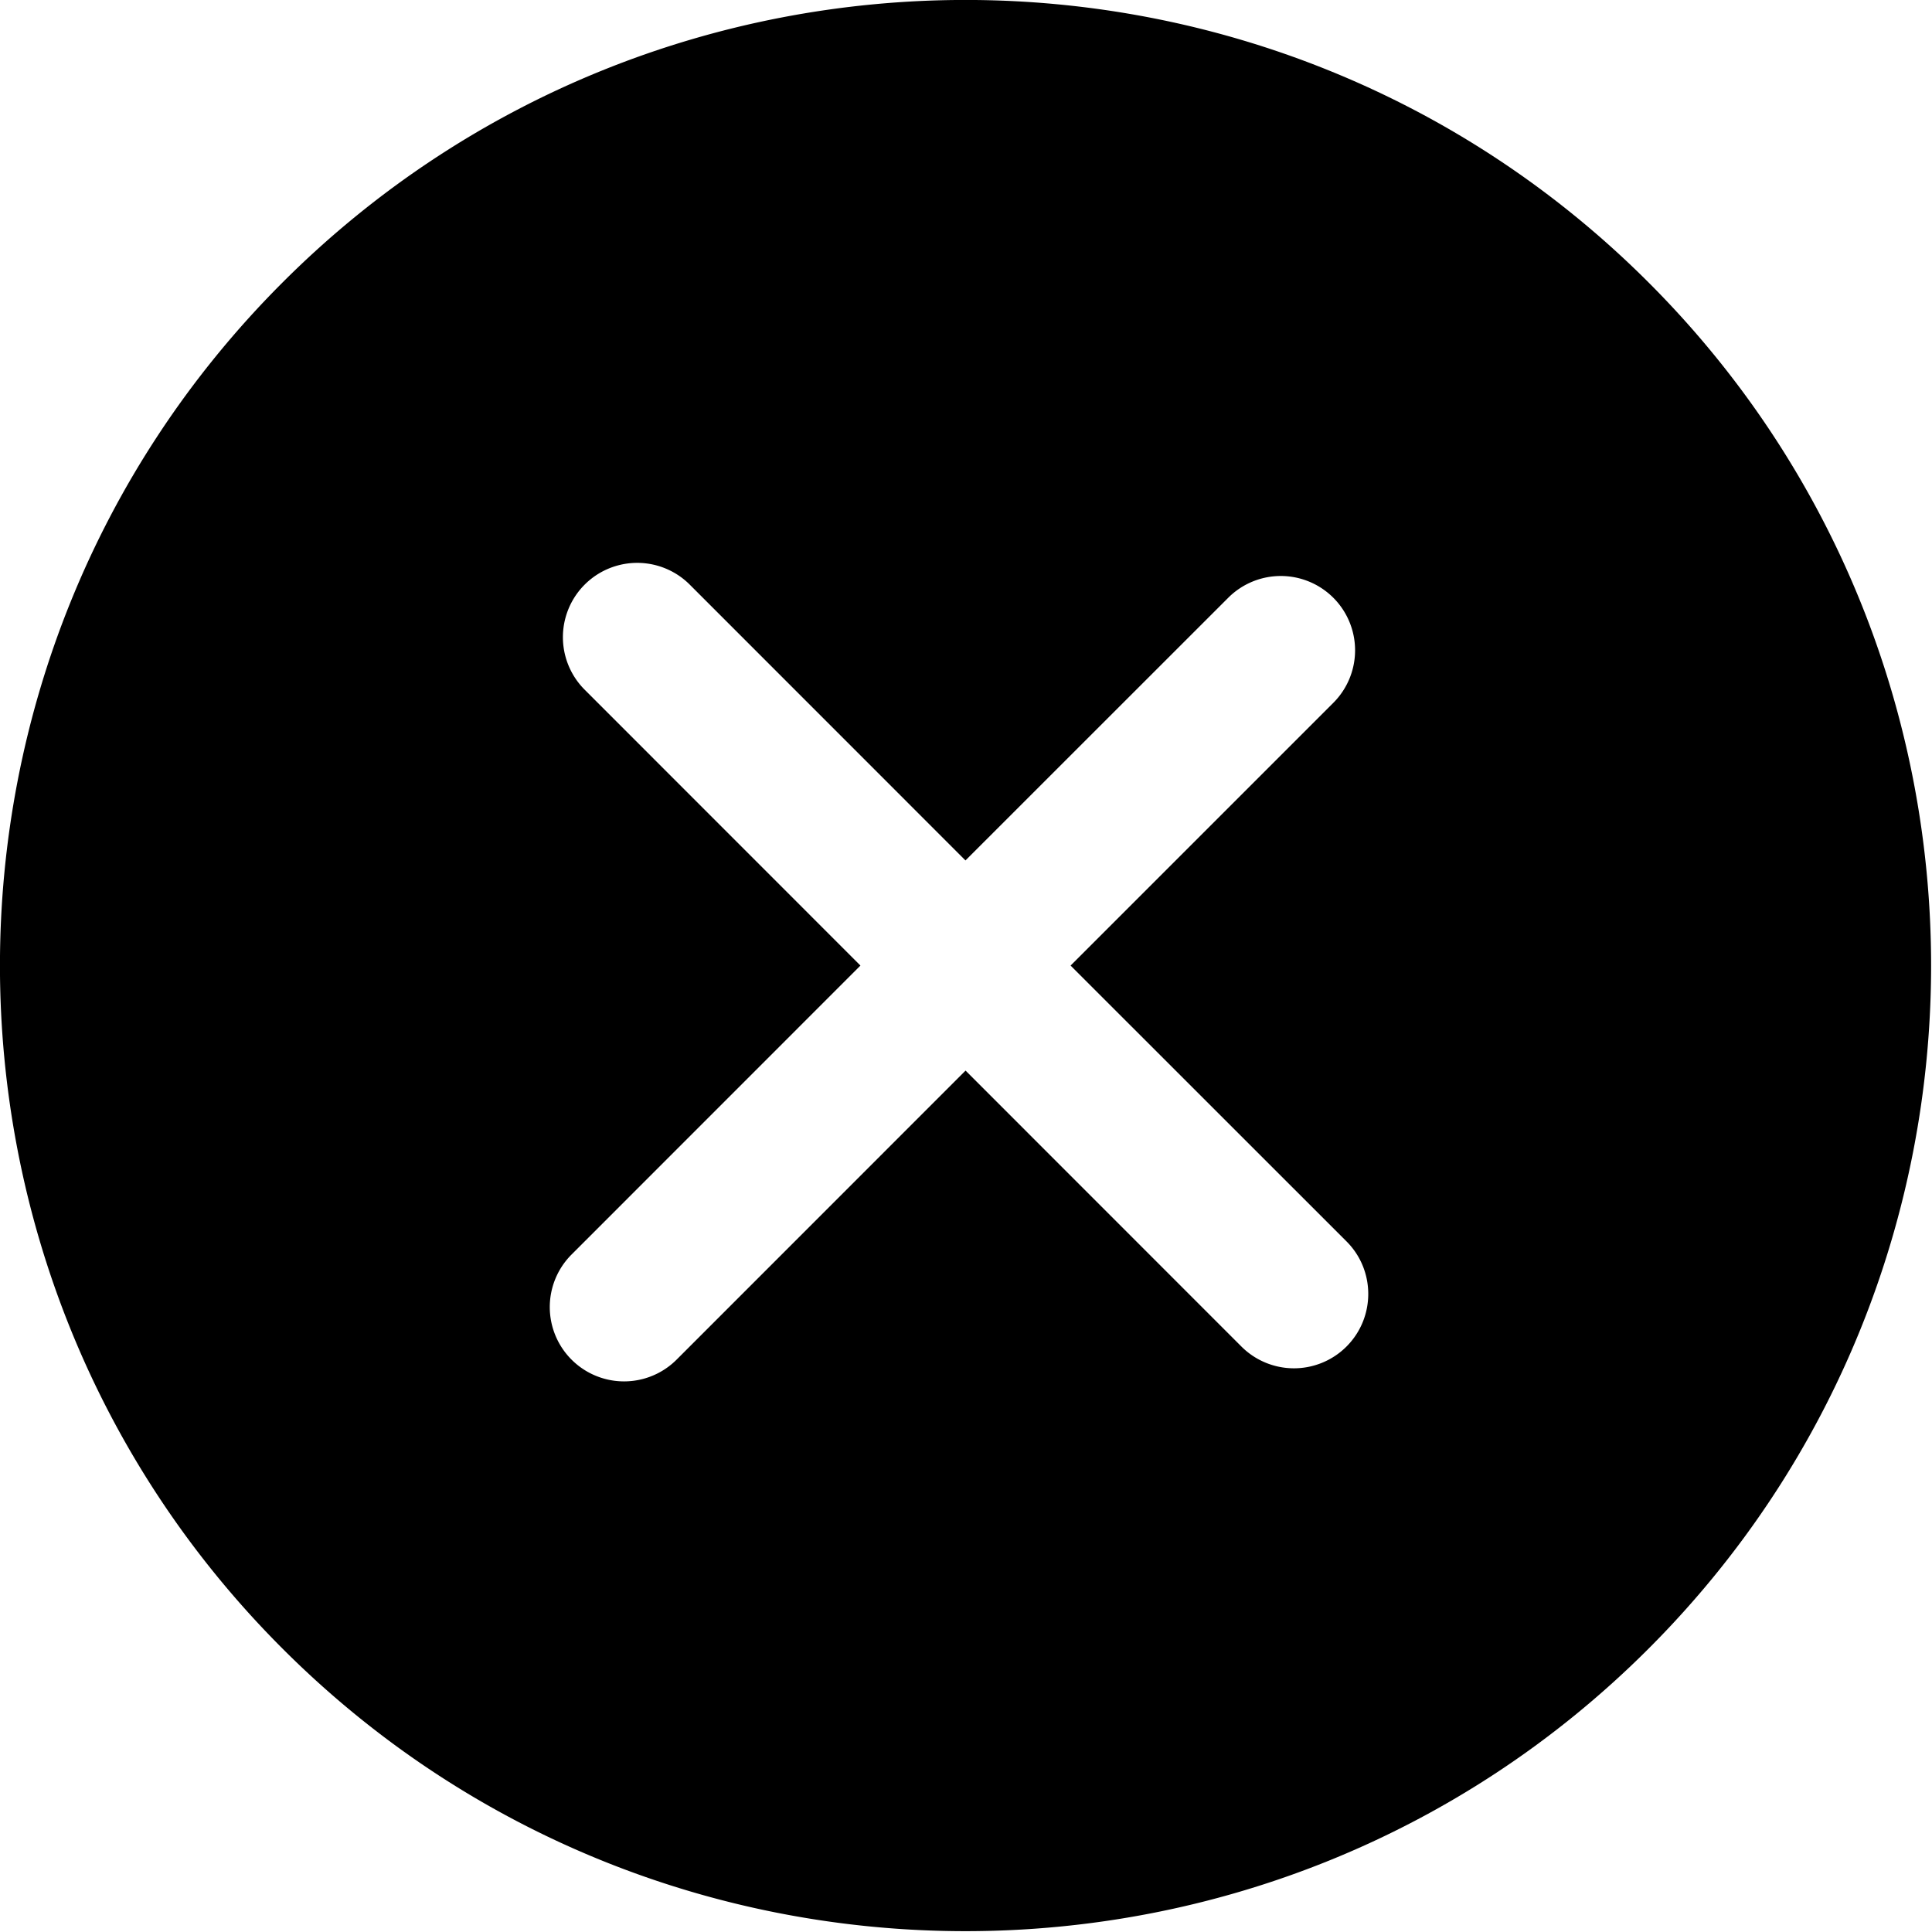 <svg xmlns="http://www.w3.org/2000/svg" width="22" height="22" viewBox="0 0 22 22">
    <path fill="#000" fill-rule="nonzero" d="M18.773 3.217c-4.289-4.29-11.267-4.29-15.556 0-4.29 4.289-4.29 11.267 0 15.556 4.288 4.29 11.267 4.29 15.556 0 4.289-4.289 4.289-11.268 0-15.556zm-3.44 12.116a.846.846 0 0 1-1.197 0l-3.141-3.142-3.29 3.291a.846.846 0 1 1-1.197-1.196l3.29-3.291-3.14-3.141a.846.846 0 1 1 1.196-1.197l3.14 3.141 2.992-2.991a.846.846 0 1 1 1.197 1.196l-2.992 2.992 3.142 3.141c.33.33.33.866 0 1.197z"/>
</svg>
